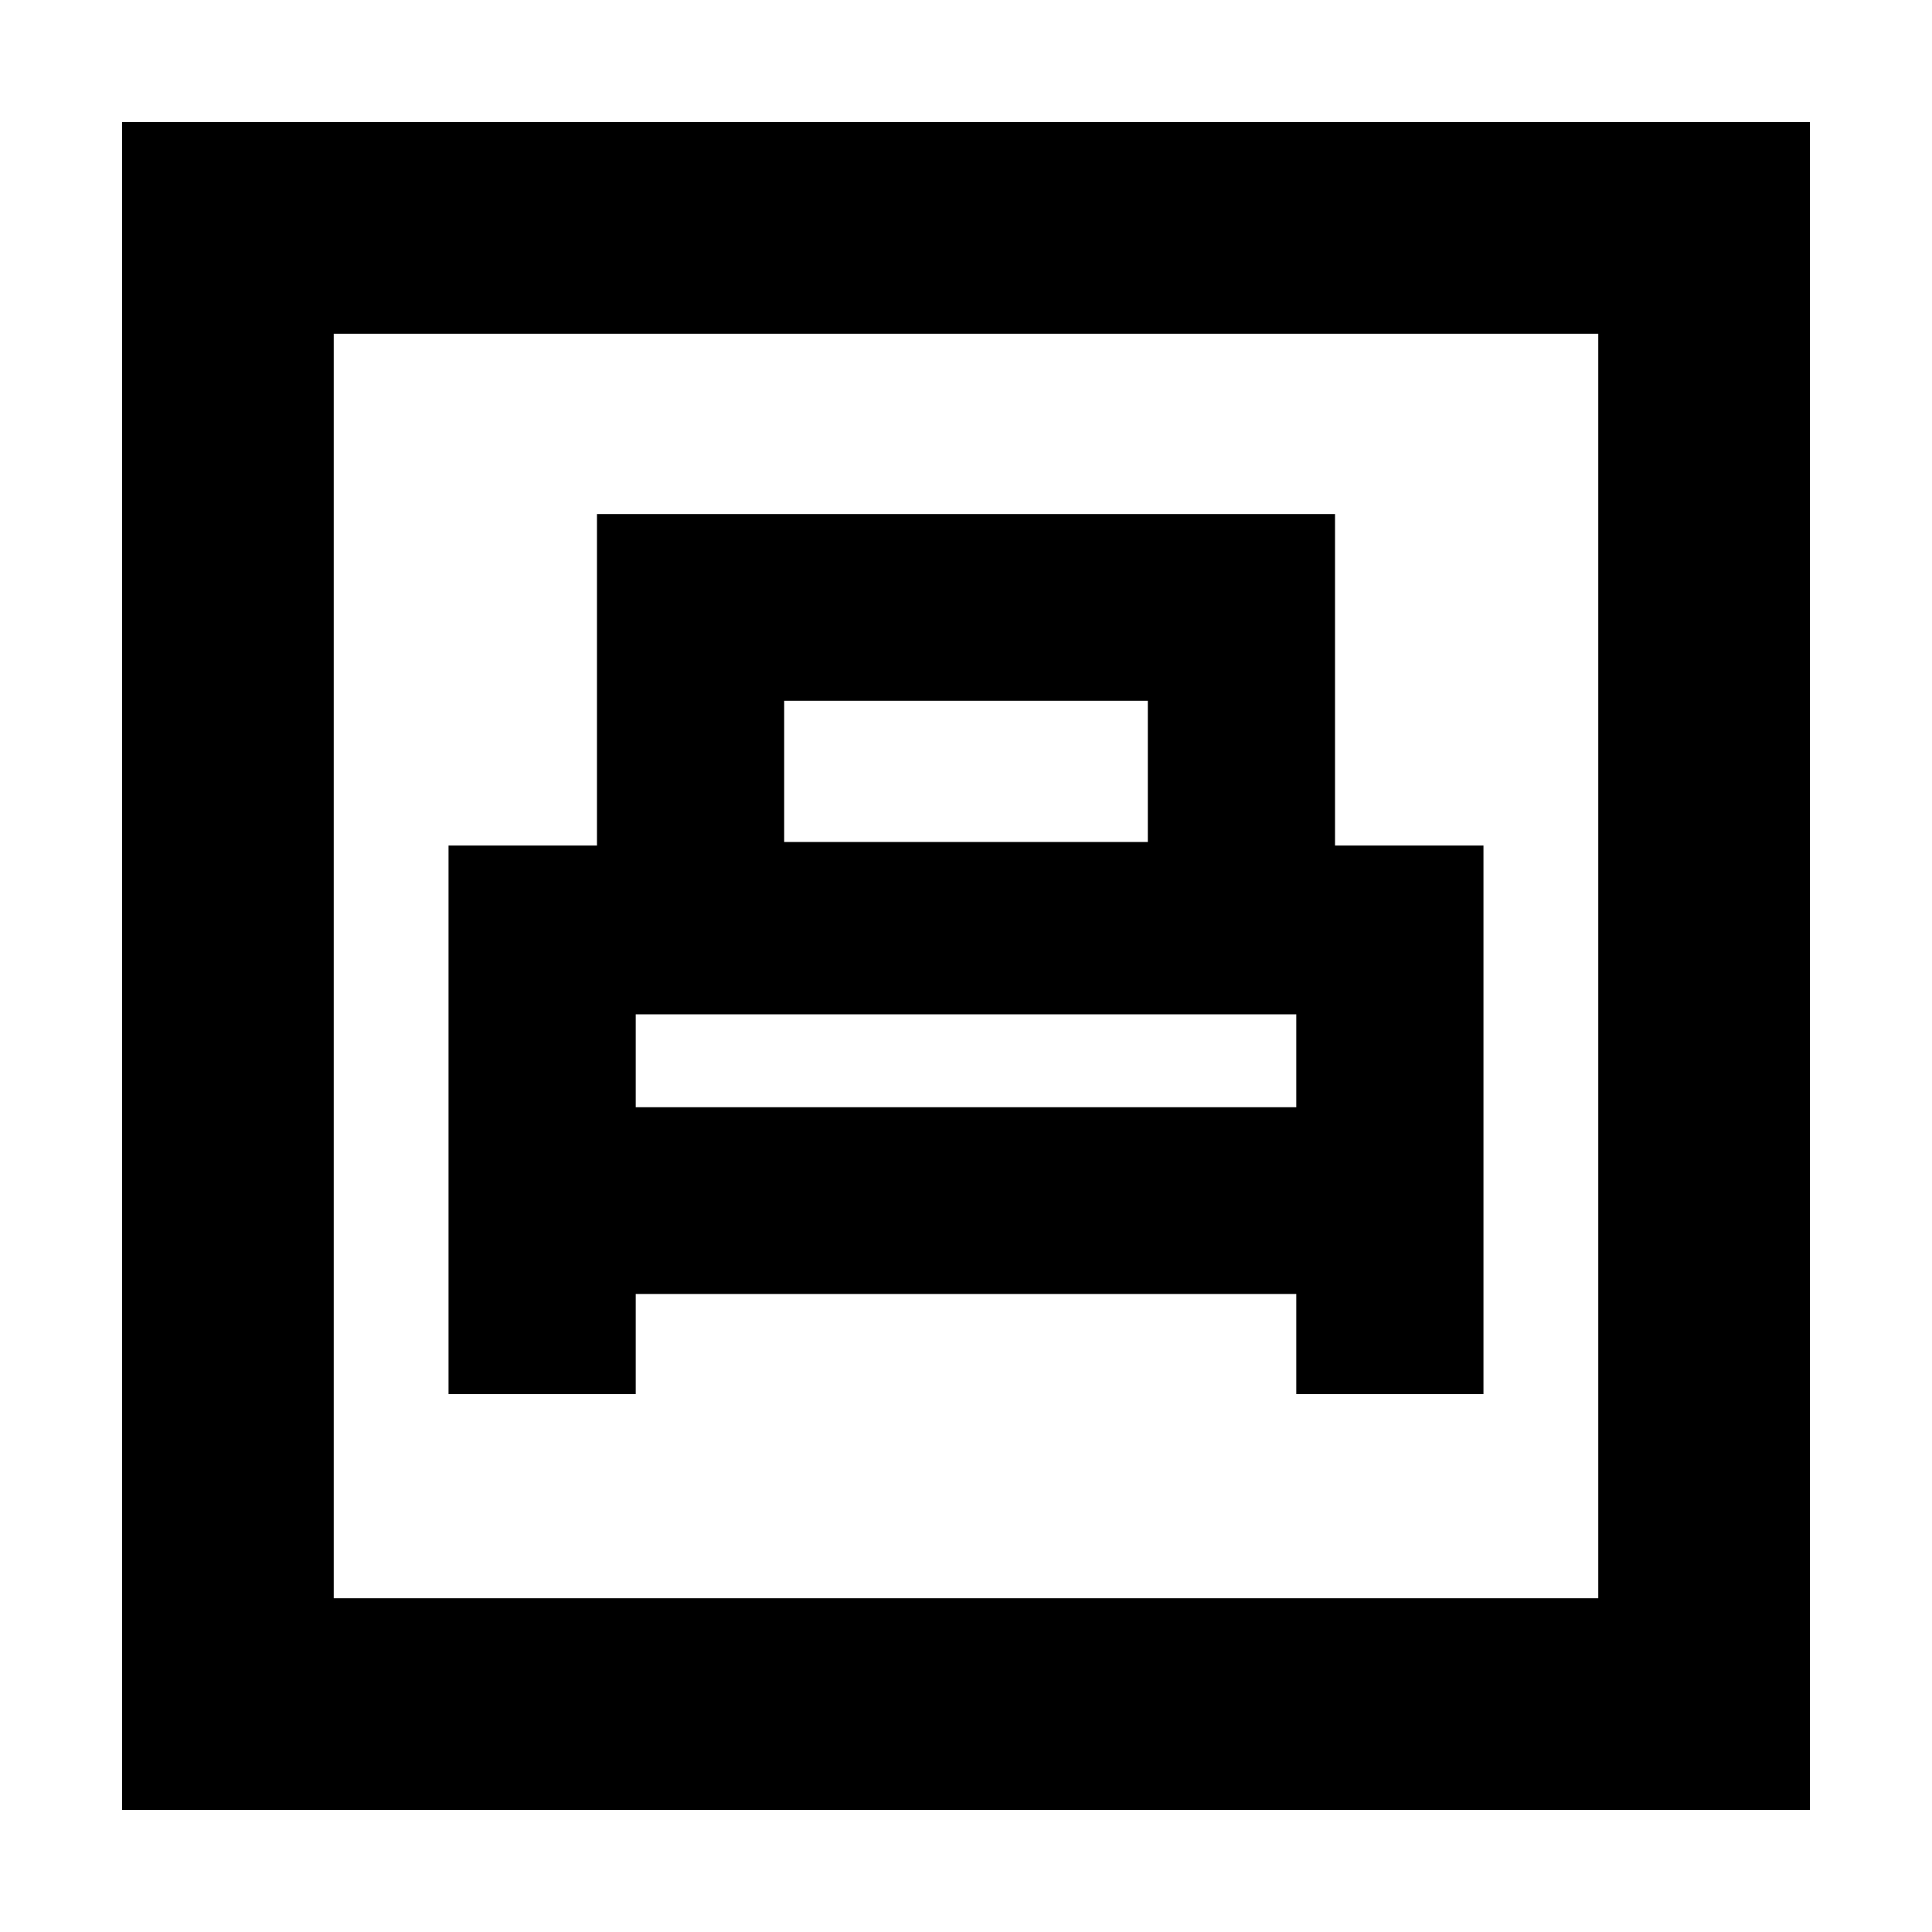 <svg xmlns="http://www.w3.org/2000/svg" height="20" viewBox="0 -960 960 960" width="20"><path d="M222.87-267.28h93.02v-49.76h328.22v49.76h93.02v-272.57h-73.76v-164.72H296.63v164.72h-73.76v272.57Zm166.78-274.33v-70.17h180.7v70.17h-180.7Zm-73.76 131.78V-456h328.22v46.17H315.89ZM60.65-60.65v-838.7h838.7v838.7H60.65Zm105.18-105.18h628.34v-628.34H165.83v628.34Zm0 0v-628.34 628.34Z"/></svg>
